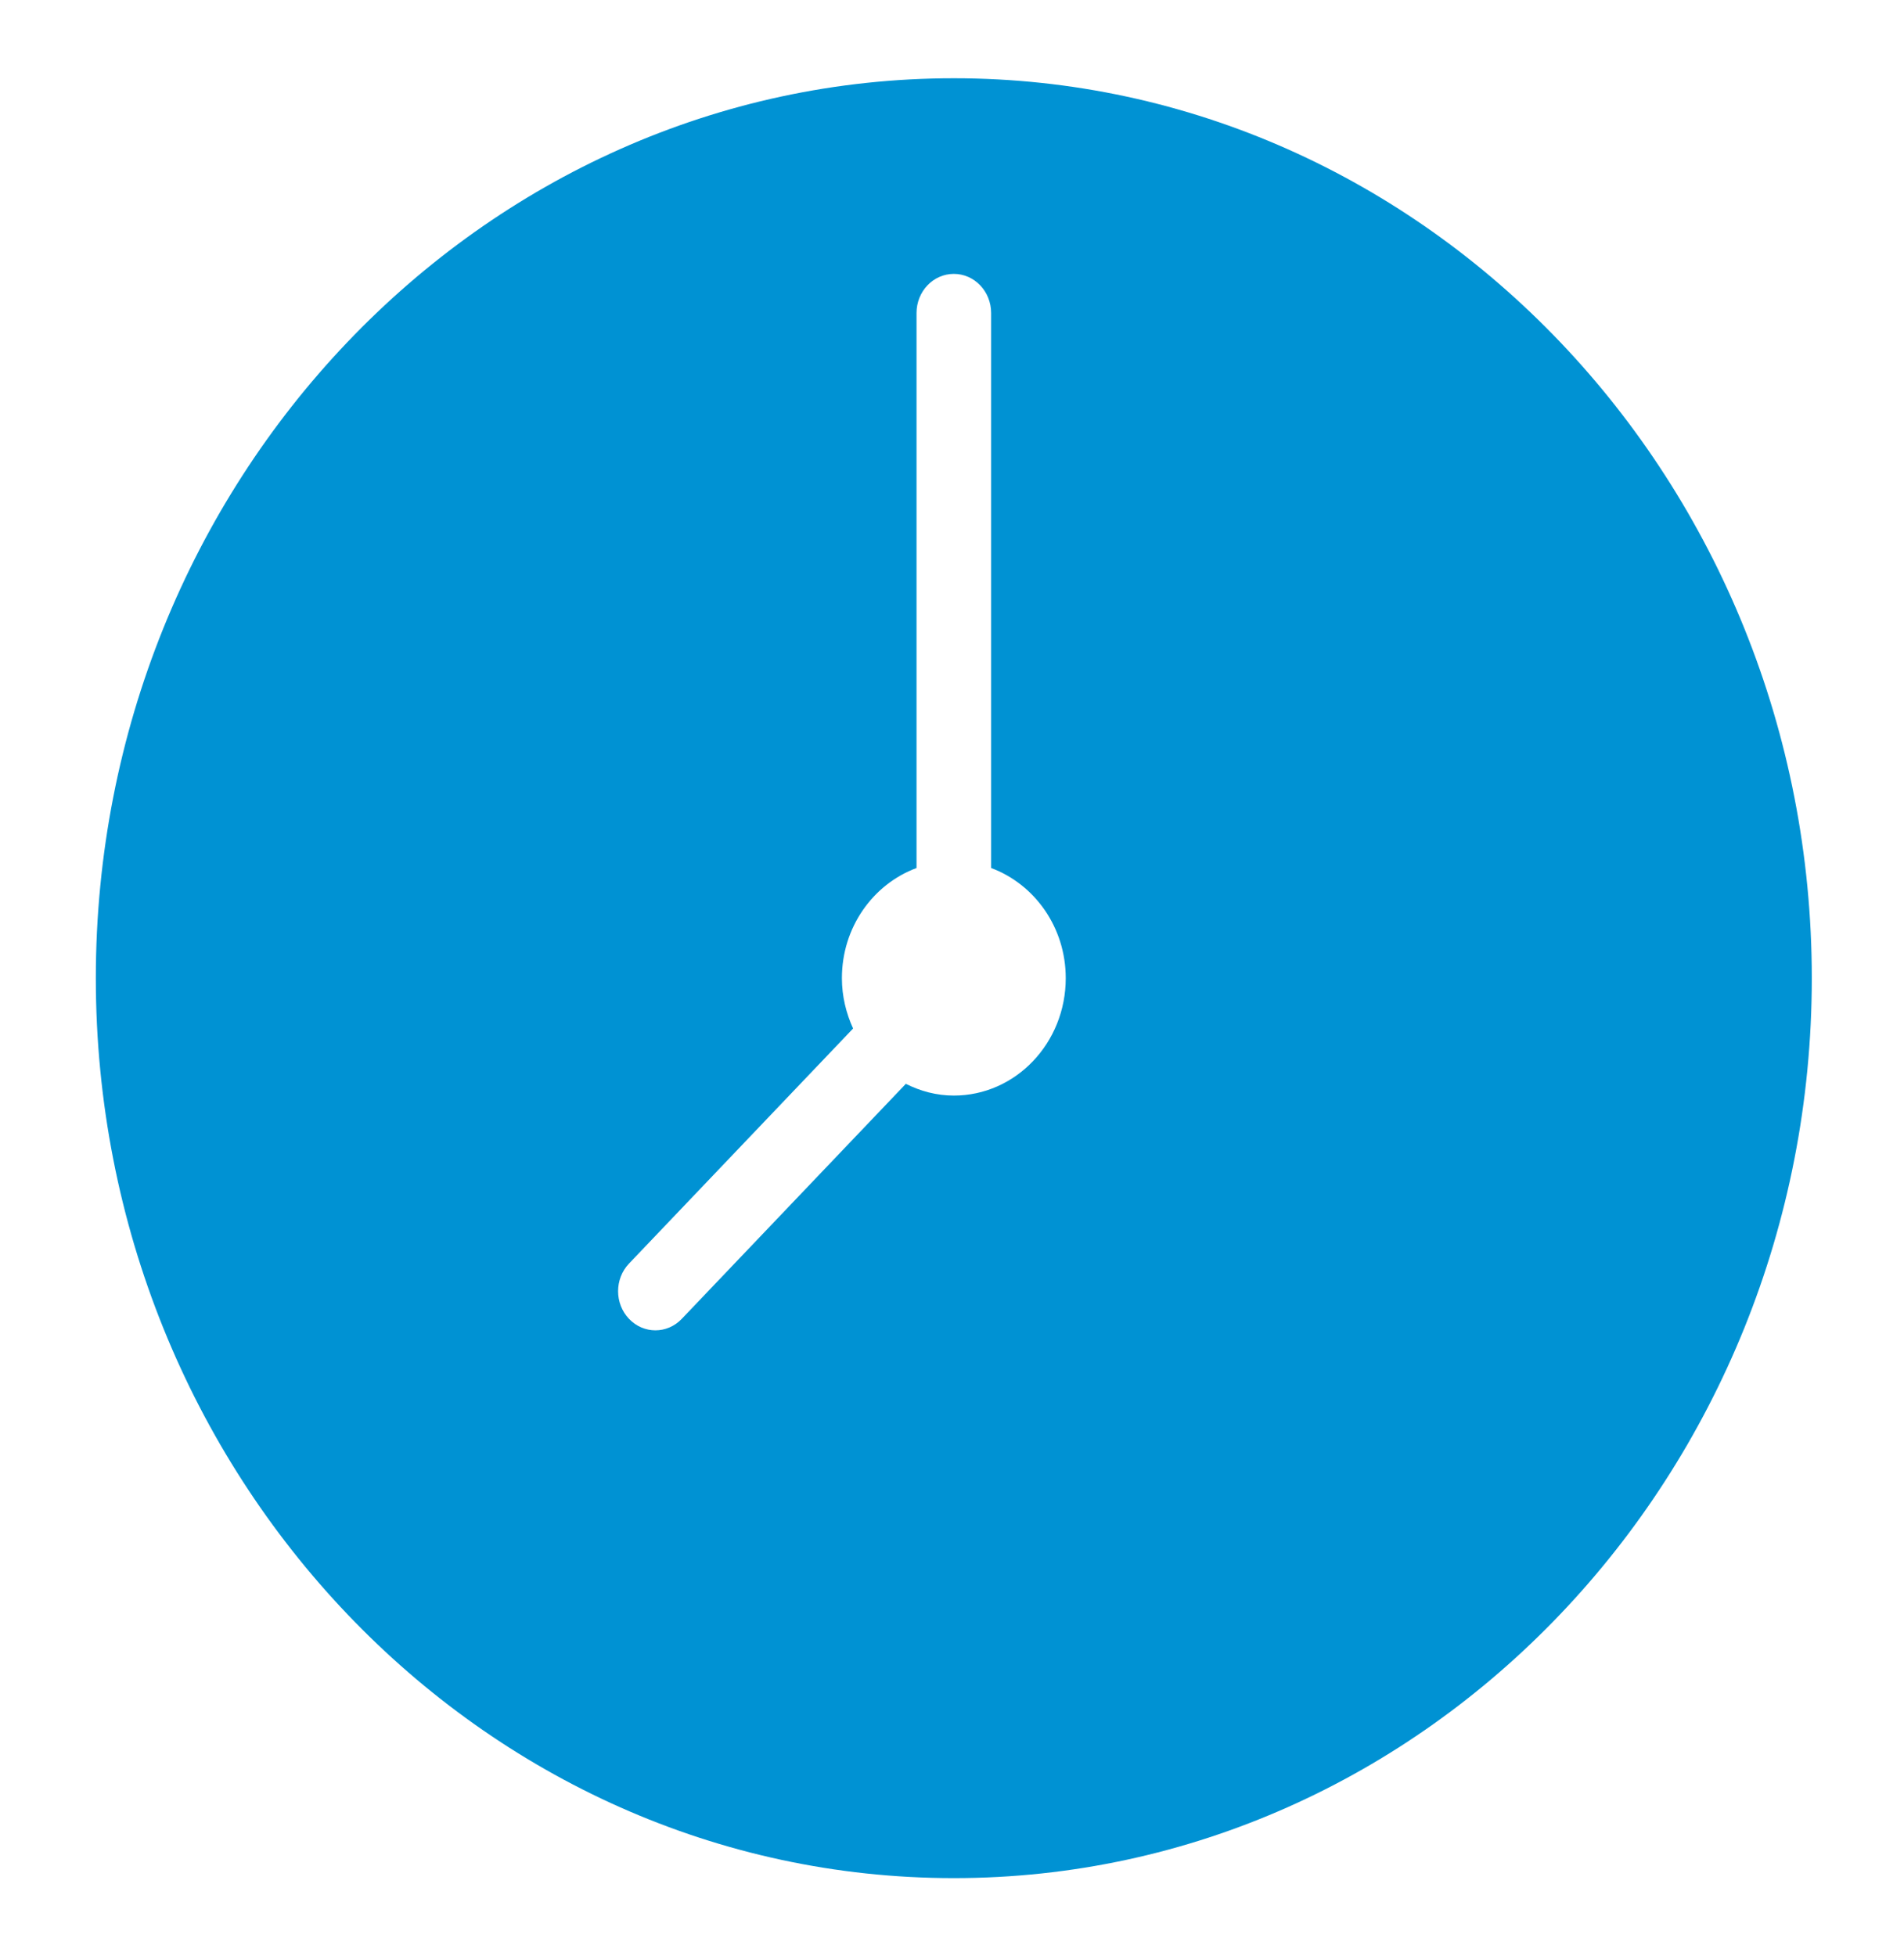 <svg width="73" height="75" viewBox="0 0 73 75" fill="none" xmlns="http://www.w3.org/2000/svg">
<g id="icons8-clock 1">
<path id="Vector" d="M36.57 3C18.43 3 3.674 18.476 3.674 37.5C3.674 56.525 18.43 72 36.57 72C54.709 72 69.465 56.525 69.465 37.5C69.465 18.476 54.709 3 36.57 3ZM36.57 42C35.909 42 35.29 41.831 34.73 41.55L26.139 50.56C25.86 50.853 25.494 51 25.128 51C24.762 51 24.396 50.853 24.117 50.56C23.558 49.974 23.558 49.026 24.117 48.44L32.708 39.429C32.441 38.843 32.279 38.193 32.279 37.5C32.279 35.544 33.476 33.895 35.14 33.276V12C35.14 11.171 35.779 10.5 36.57 10.5C37.361 10.5 38 11.171 38 12V33.276C39.663 33.895 40.861 35.544 40.861 37.5C40.861 39.986 38.94 42 36.57 42Z" fill="#0092D3"/>
</g>
</svg>
